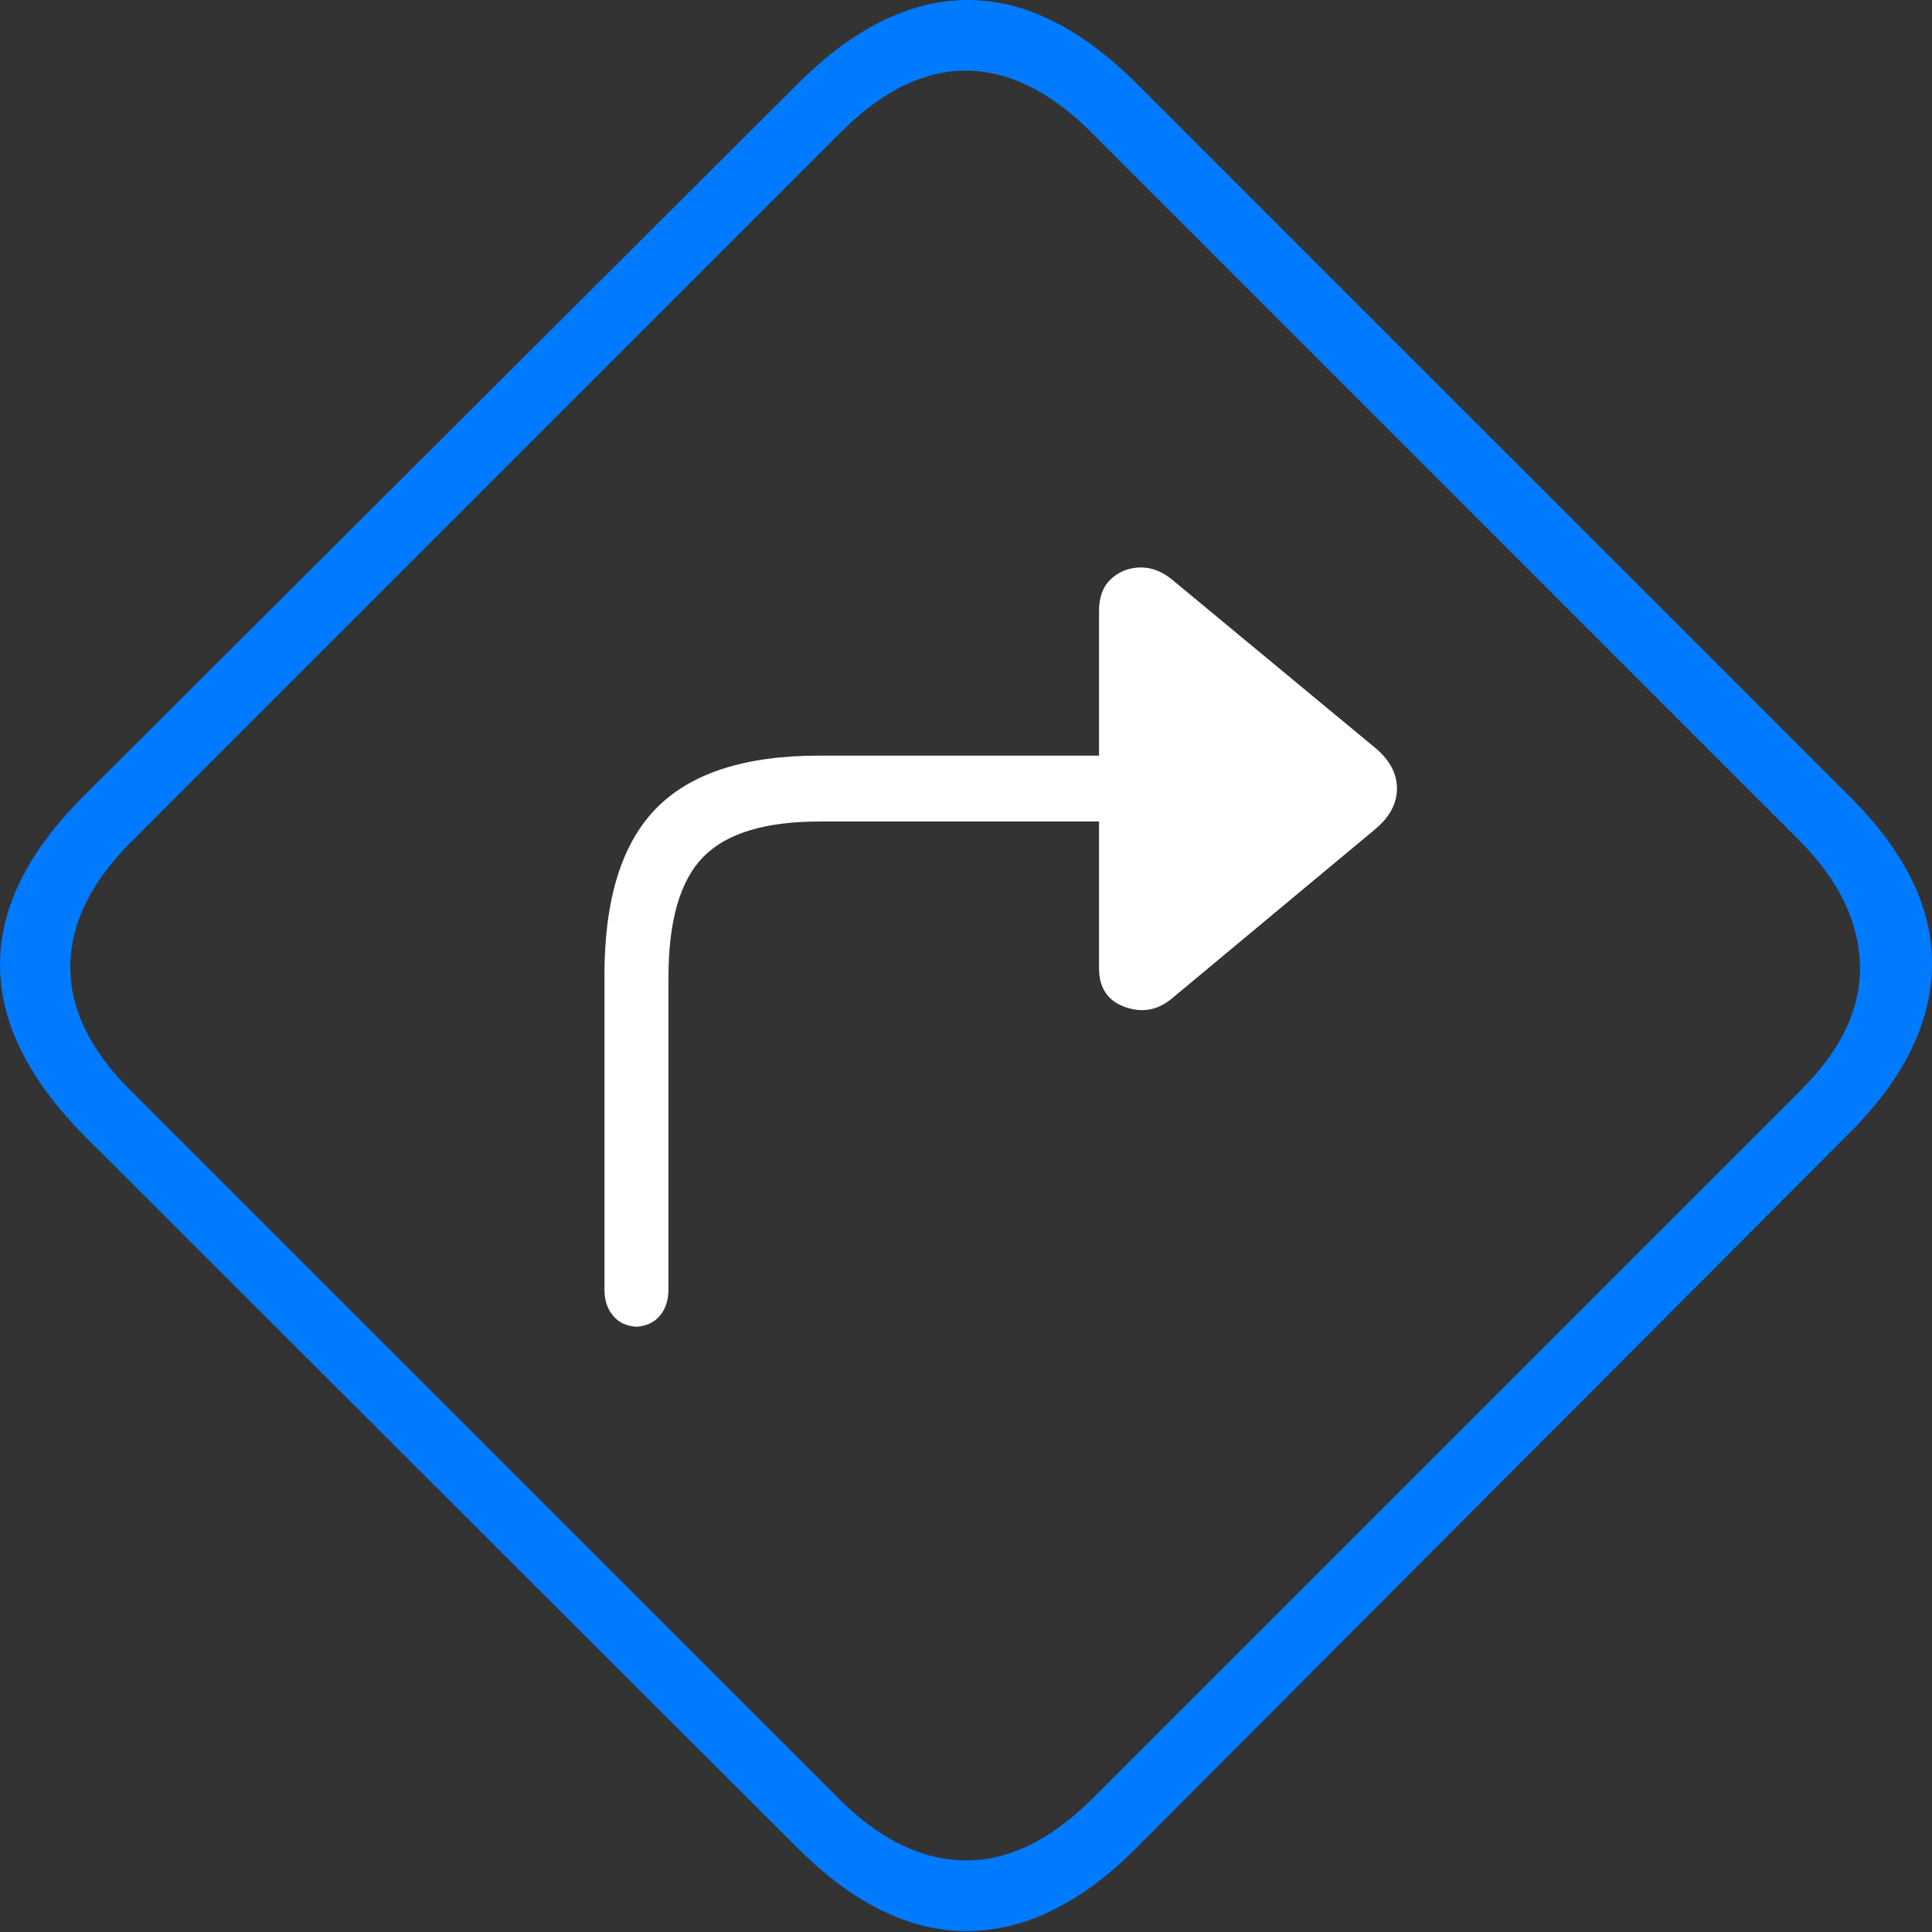 <?xml version="1.0" encoding="UTF-8"?>
<!--Generator: Apple Native CoreSVG 175-->
<!DOCTYPE svg
PUBLIC "-//W3C//DTD SVG 1.1//EN"
       "http://www.w3.org/Graphics/SVG/1.1/DTD/svg11.dtd">
<svg version="1.1" xmlns="http://www.w3.org/2000/svg" xmlns:xlink="http://www.w3.org/1999/xlink" width="21.211" height="21.211">
 <rect width="100%" height="100%" fill="#333333" stroke="none"/>
 <g>
  <rect height="21.211" opacity="0" width="21.211" x="0" y="0"/>
  <path d="M0.923 12.466L8.755 20.288Q9.673 21.206 10.62 21.201Q11.567 21.196 12.466 20.298L20.288 12.456Q21.196 11.558 21.211 10.605Q21.226 9.653 20.298 8.735L12.485 0.923Q11.558-0.005 10.615 2.55645e-05Q9.673 0.005 8.755 0.923L0.913 8.745Q-0.005 9.663 2.5835e-05 10.601Q0.005 11.538 0.923 12.466ZM1.44 11.978Q0.767 11.313 0.772 10.61Q0.776 9.907 1.44 9.243L9.233 1.45Q9.907 0.776 10.601 0.776Q11.294 0.776 11.968 1.44L19.761 9.233Q20.405 9.888 20.42 10.601Q20.435 11.313 19.761 11.978L11.978 19.761Q11.294 20.435 10.591 20.425Q9.888 20.415 9.233 19.77Z" fill="#007aff"/>
  <path d="M6.636 14.155Q6.636 14.331 6.729 14.443Q6.821 14.556 6.987 14.566Q7.153 14.556 7.246 14.443Q7.339 14.331 7.339 14.155L7.339 10.728Q7.339 9.8 7.72 9.409Q8.101 9.019 8.999 9.019L12.066 9.019L12.066 10.63Q12.066 10.952 12.349 11.055Q12.632 11.157 12.866 10.962L15.083 9.116Q15.337 8.911 15.337 8.657Q15.337 8.403 15.083 8.198L12.866 6.362Q12.7 6.226 12.515 6.23Q12.329 6.235 12.197 6.357Q12.066 6.48 12.066 6.704L12.066 8.296L8.989 8.296Q7.769 8.296 7.202 8.877Q6.636 9.458 6.636 10.708Z" fill="#ffffff"/>
 </g>
</svg>
